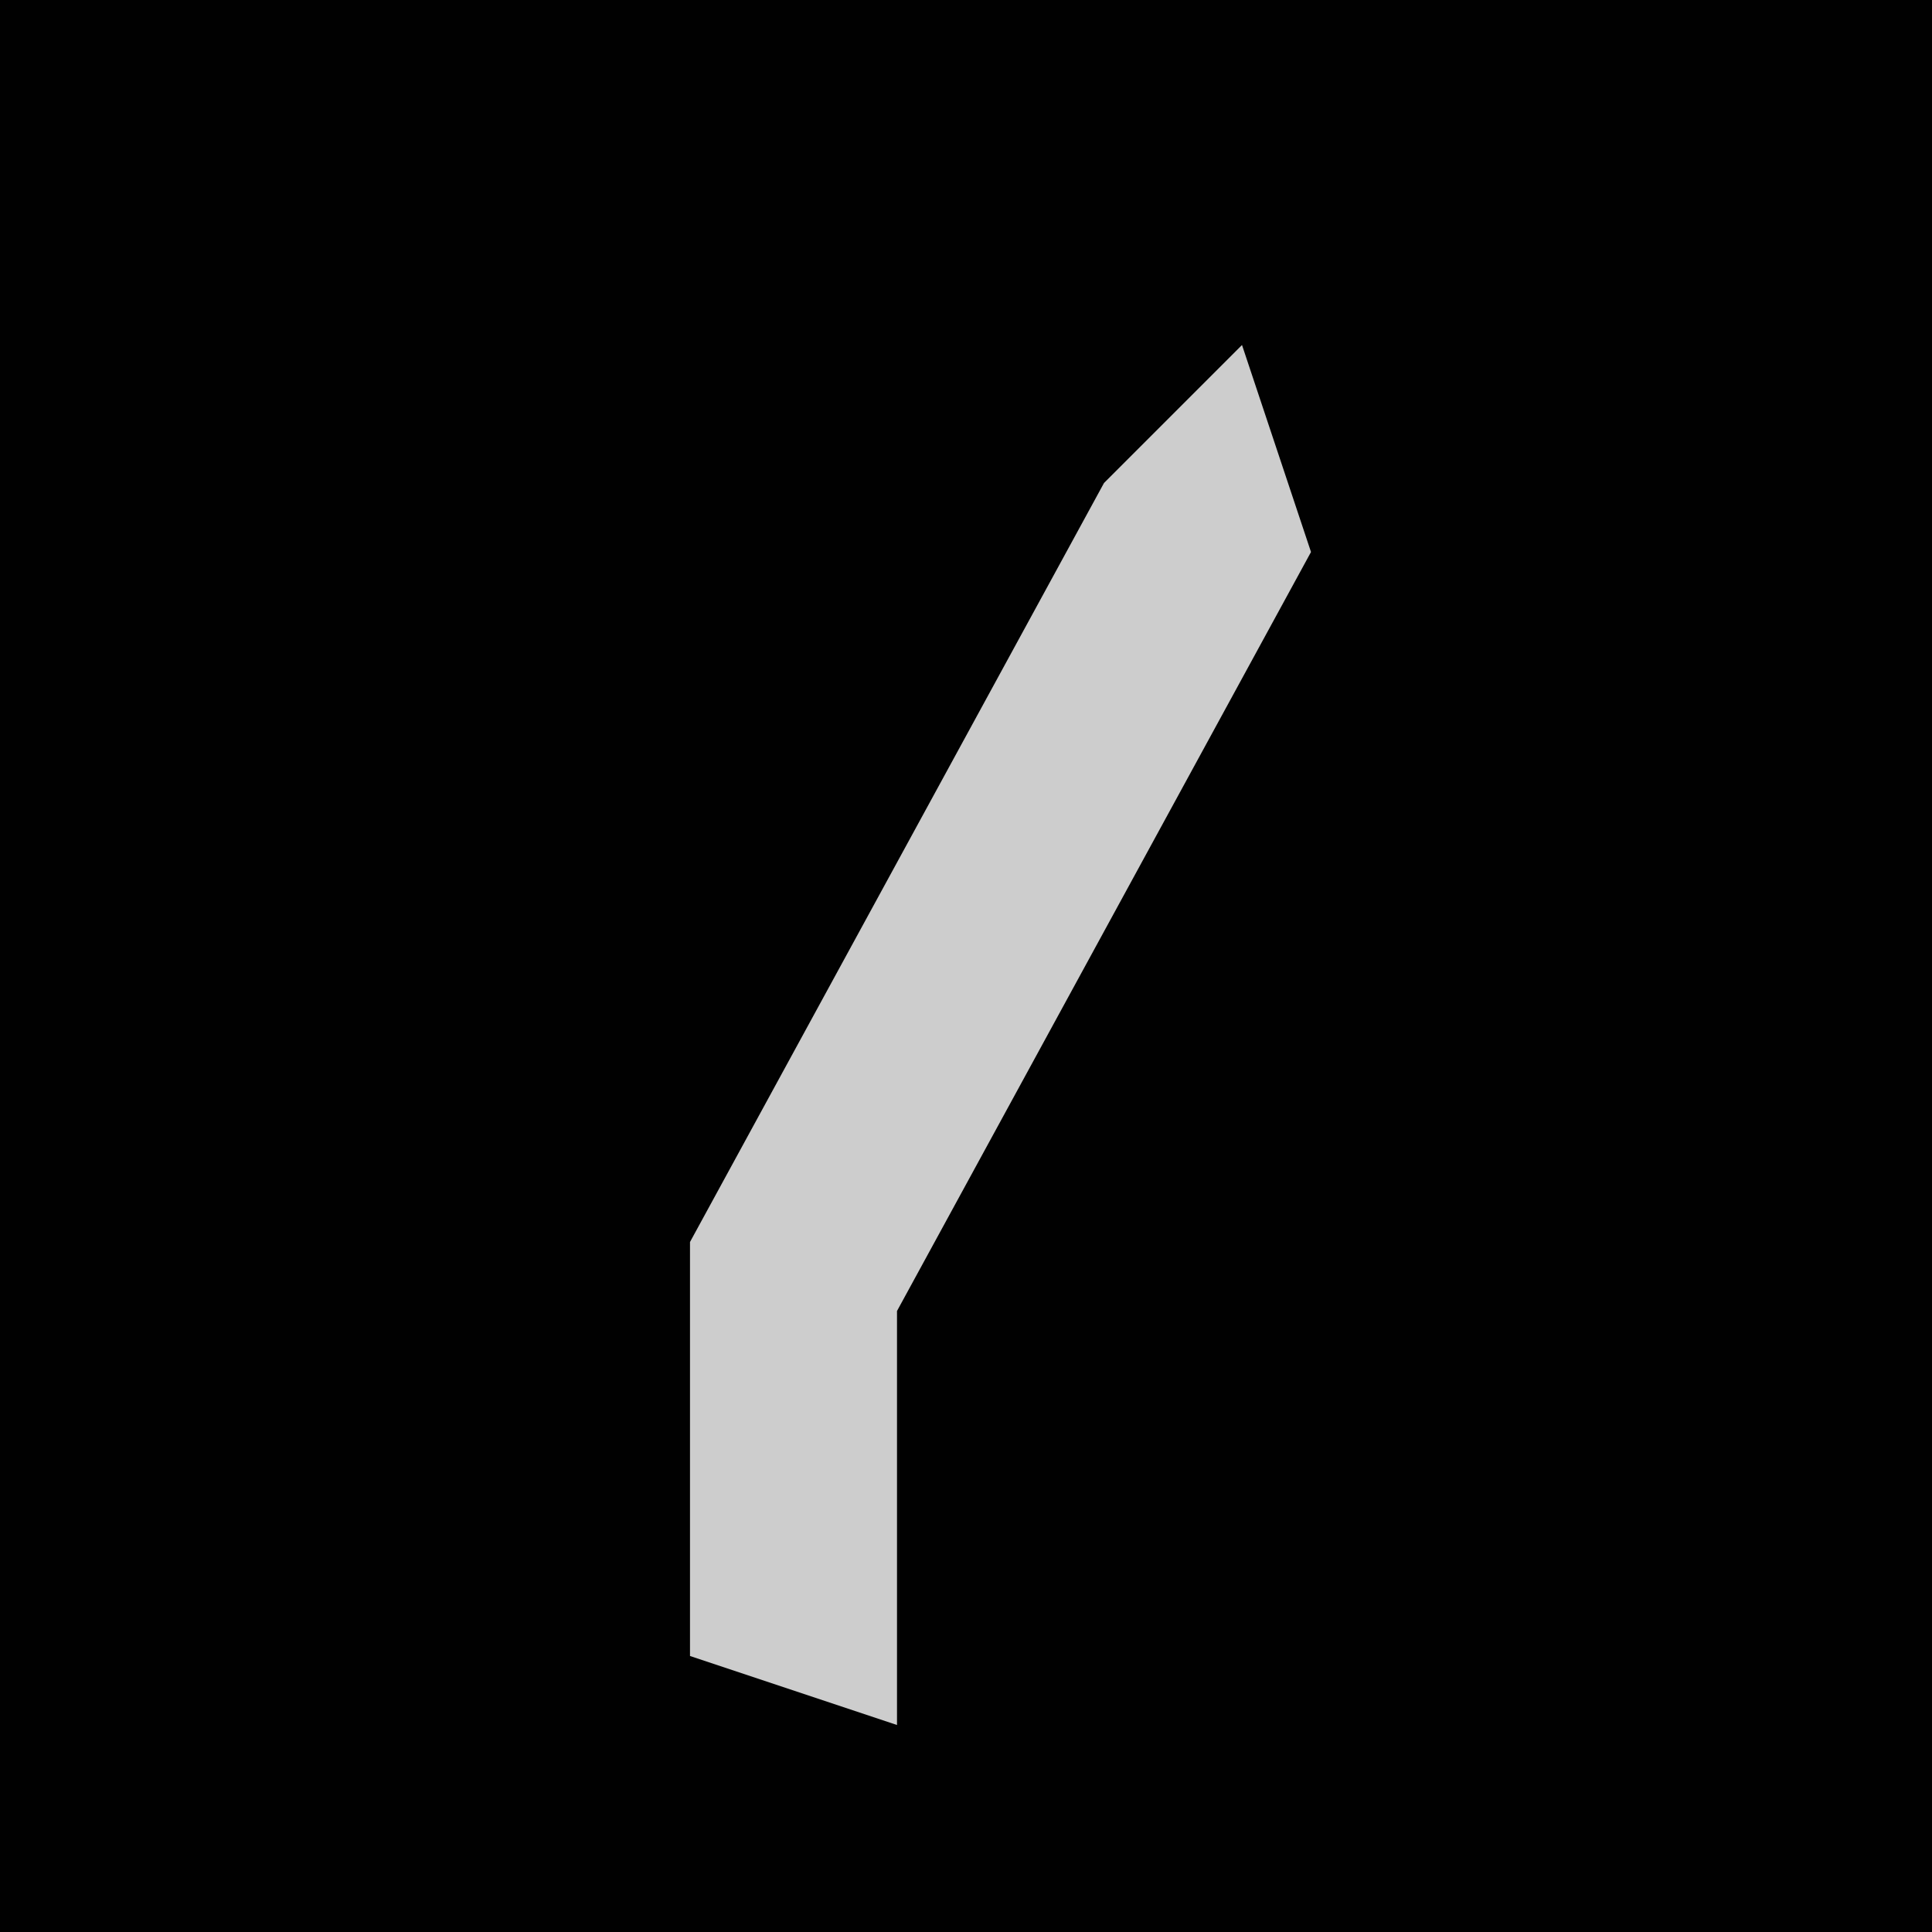 <?xml version="1.0" encoding="UTF-8"?>
<svg version="1.1" xmlns="http://www.w3.org/2000/svg" width="28" height="28">
<path d="M0,0 L28,0 L28,28 L0,28 Z " fill="#010101" transform="translate(0,0)"/>
<path d="M0,0 L1,3 L-5,14 L-5,20 L-8,19 L-8,13 L-2,2 Z " fill="#CDCDCD" transform="translate(18,5)"/>
</svg>
